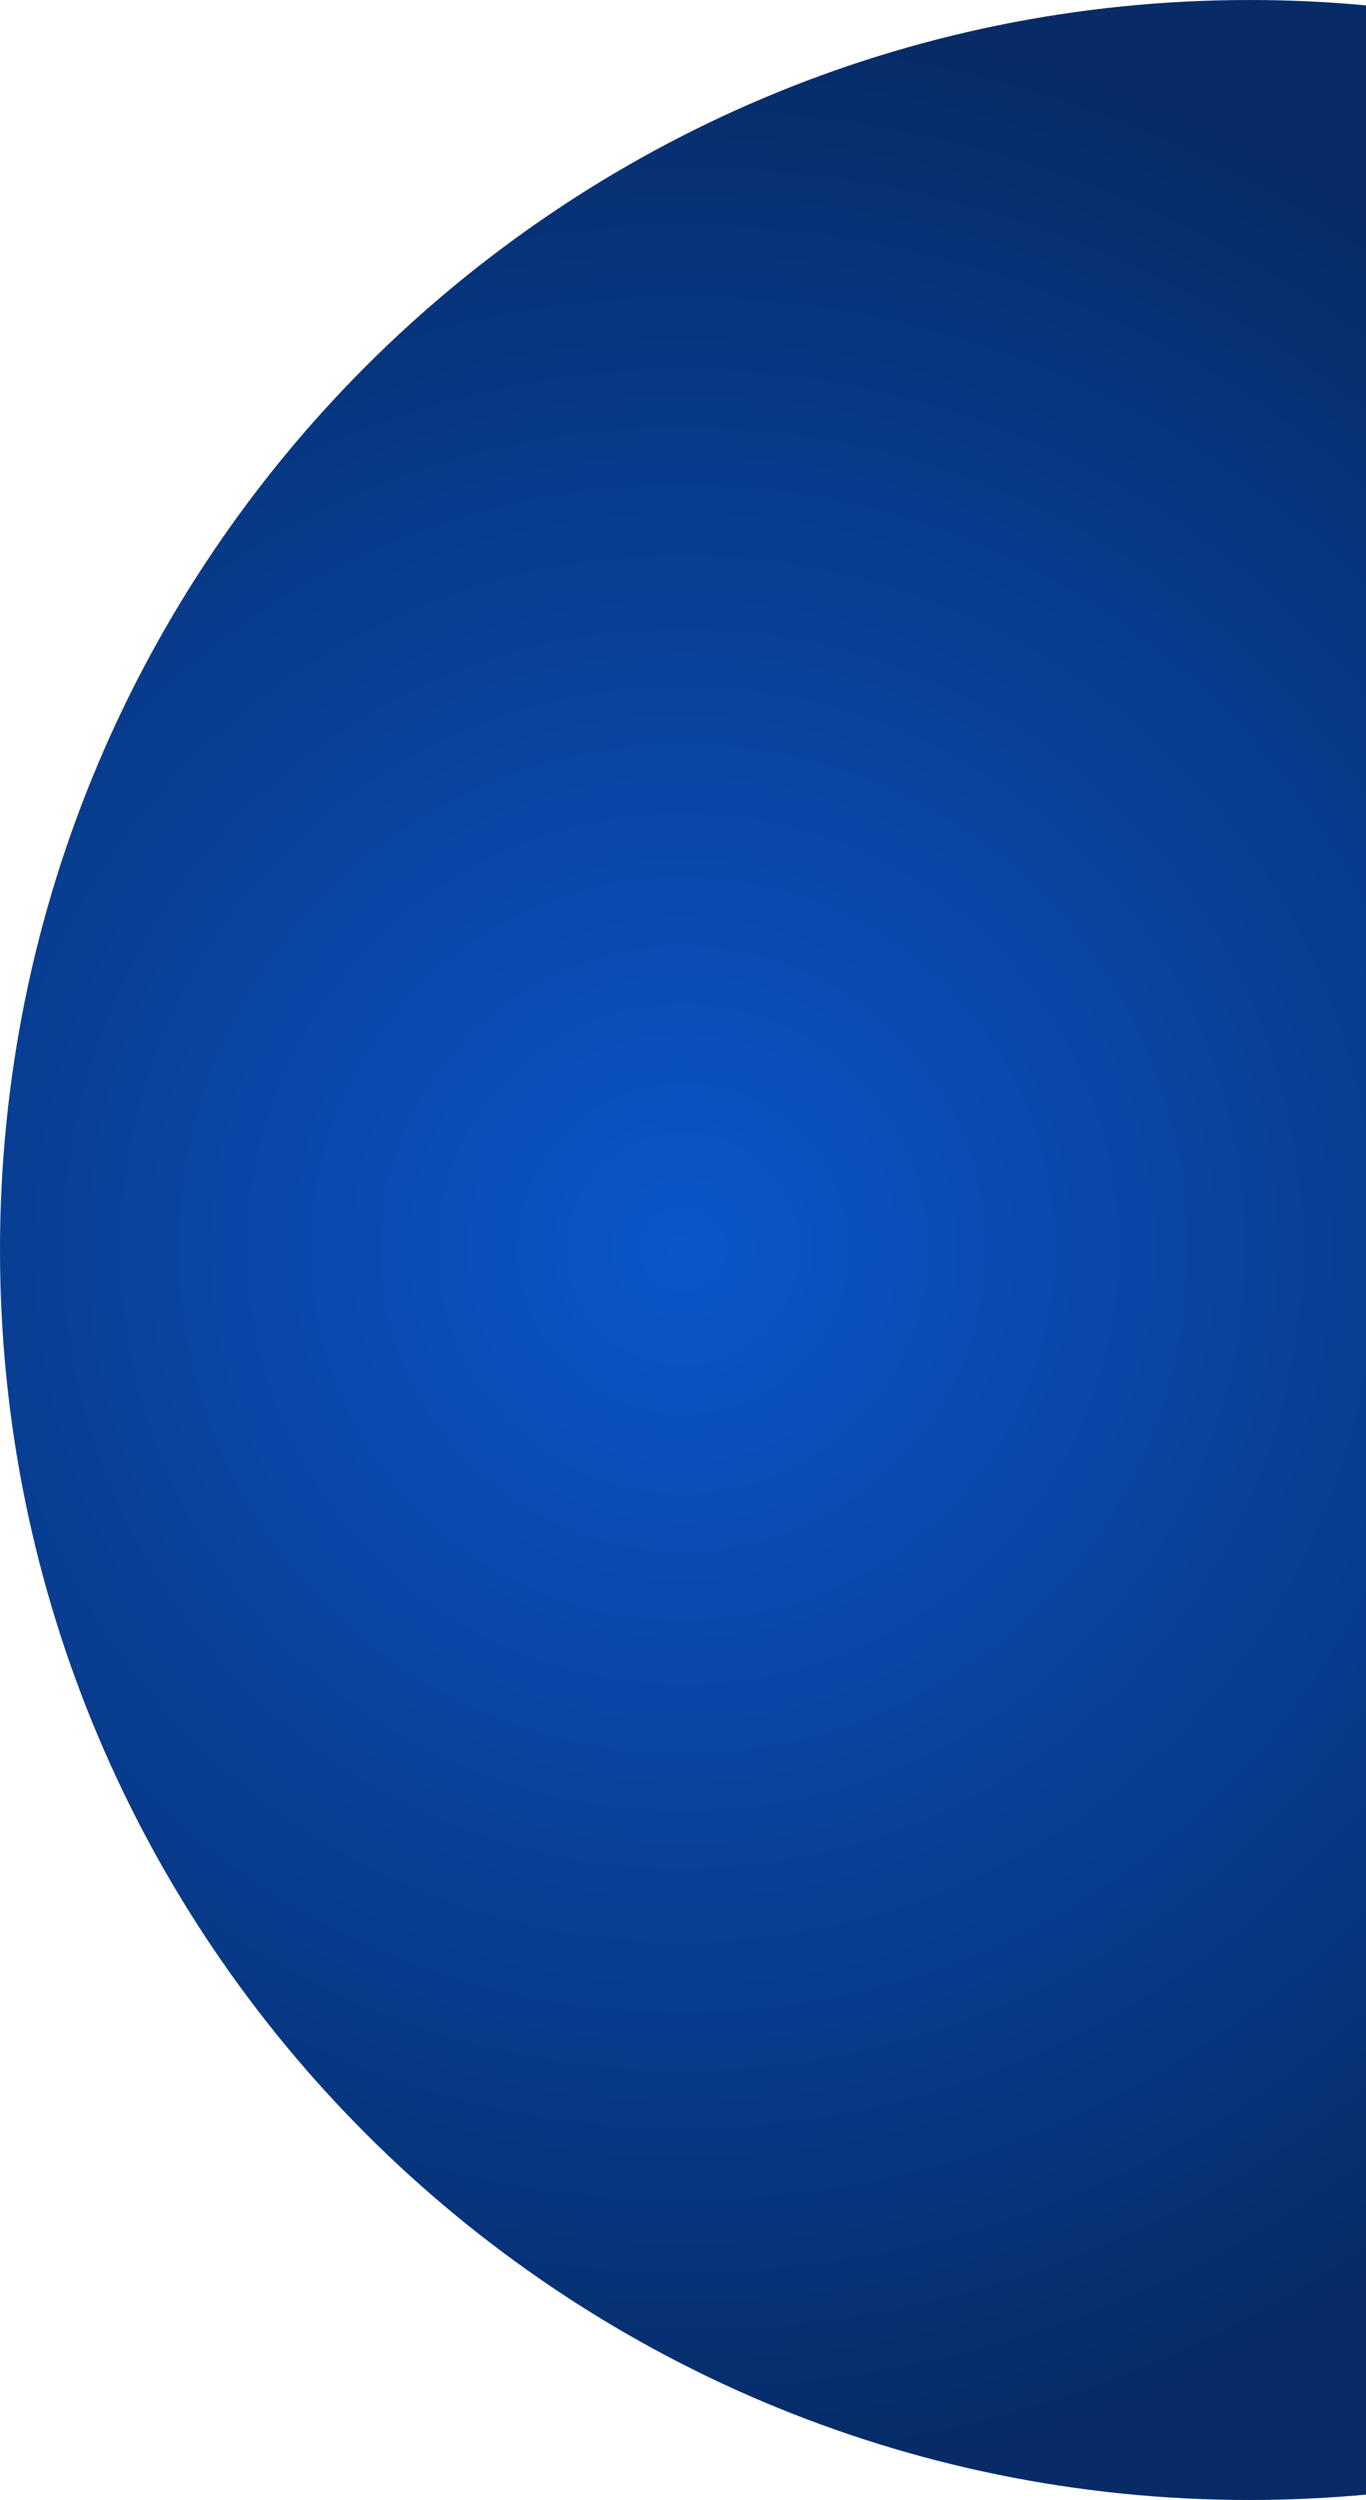 <svg xmlns="http://www.w3.org/2000/svg" xmlns:xlink="http://www.w3.org/1999/xlink" width="223" height="408" viewBox="0 0 223 408">
  <defs>
    <radialGradient id="radial-gradient" cx="0.5" cy="0.5" r="0.492" gradientTransform="matrix(1.447, -0.612, 1.119, 0.791, -0.783, 0.41)" gradientUnits="objectBoundingBox">
      <stop offset="0" stop-color="#0b56cb"/>
      <stop offset="1" stop-color="#062b66"/>
    </radialGradient>
  </defs>
  <g id="Layer_2" data-name="Layer 2" transform="translate(-2 -2)">
    <g id="Layer_1" data-name="Layer 1">
      <path id="Path_2" data-name="Path 2" d="M225,2.88V409.12q-9.37.87-19,.88C93.33,410,2,318.67,2,206S93.33,2,206,2Q215.62,2,225,2.88Z" fill="url(#radial-gradient)"/>
    </g>
  </g>
</svg>
